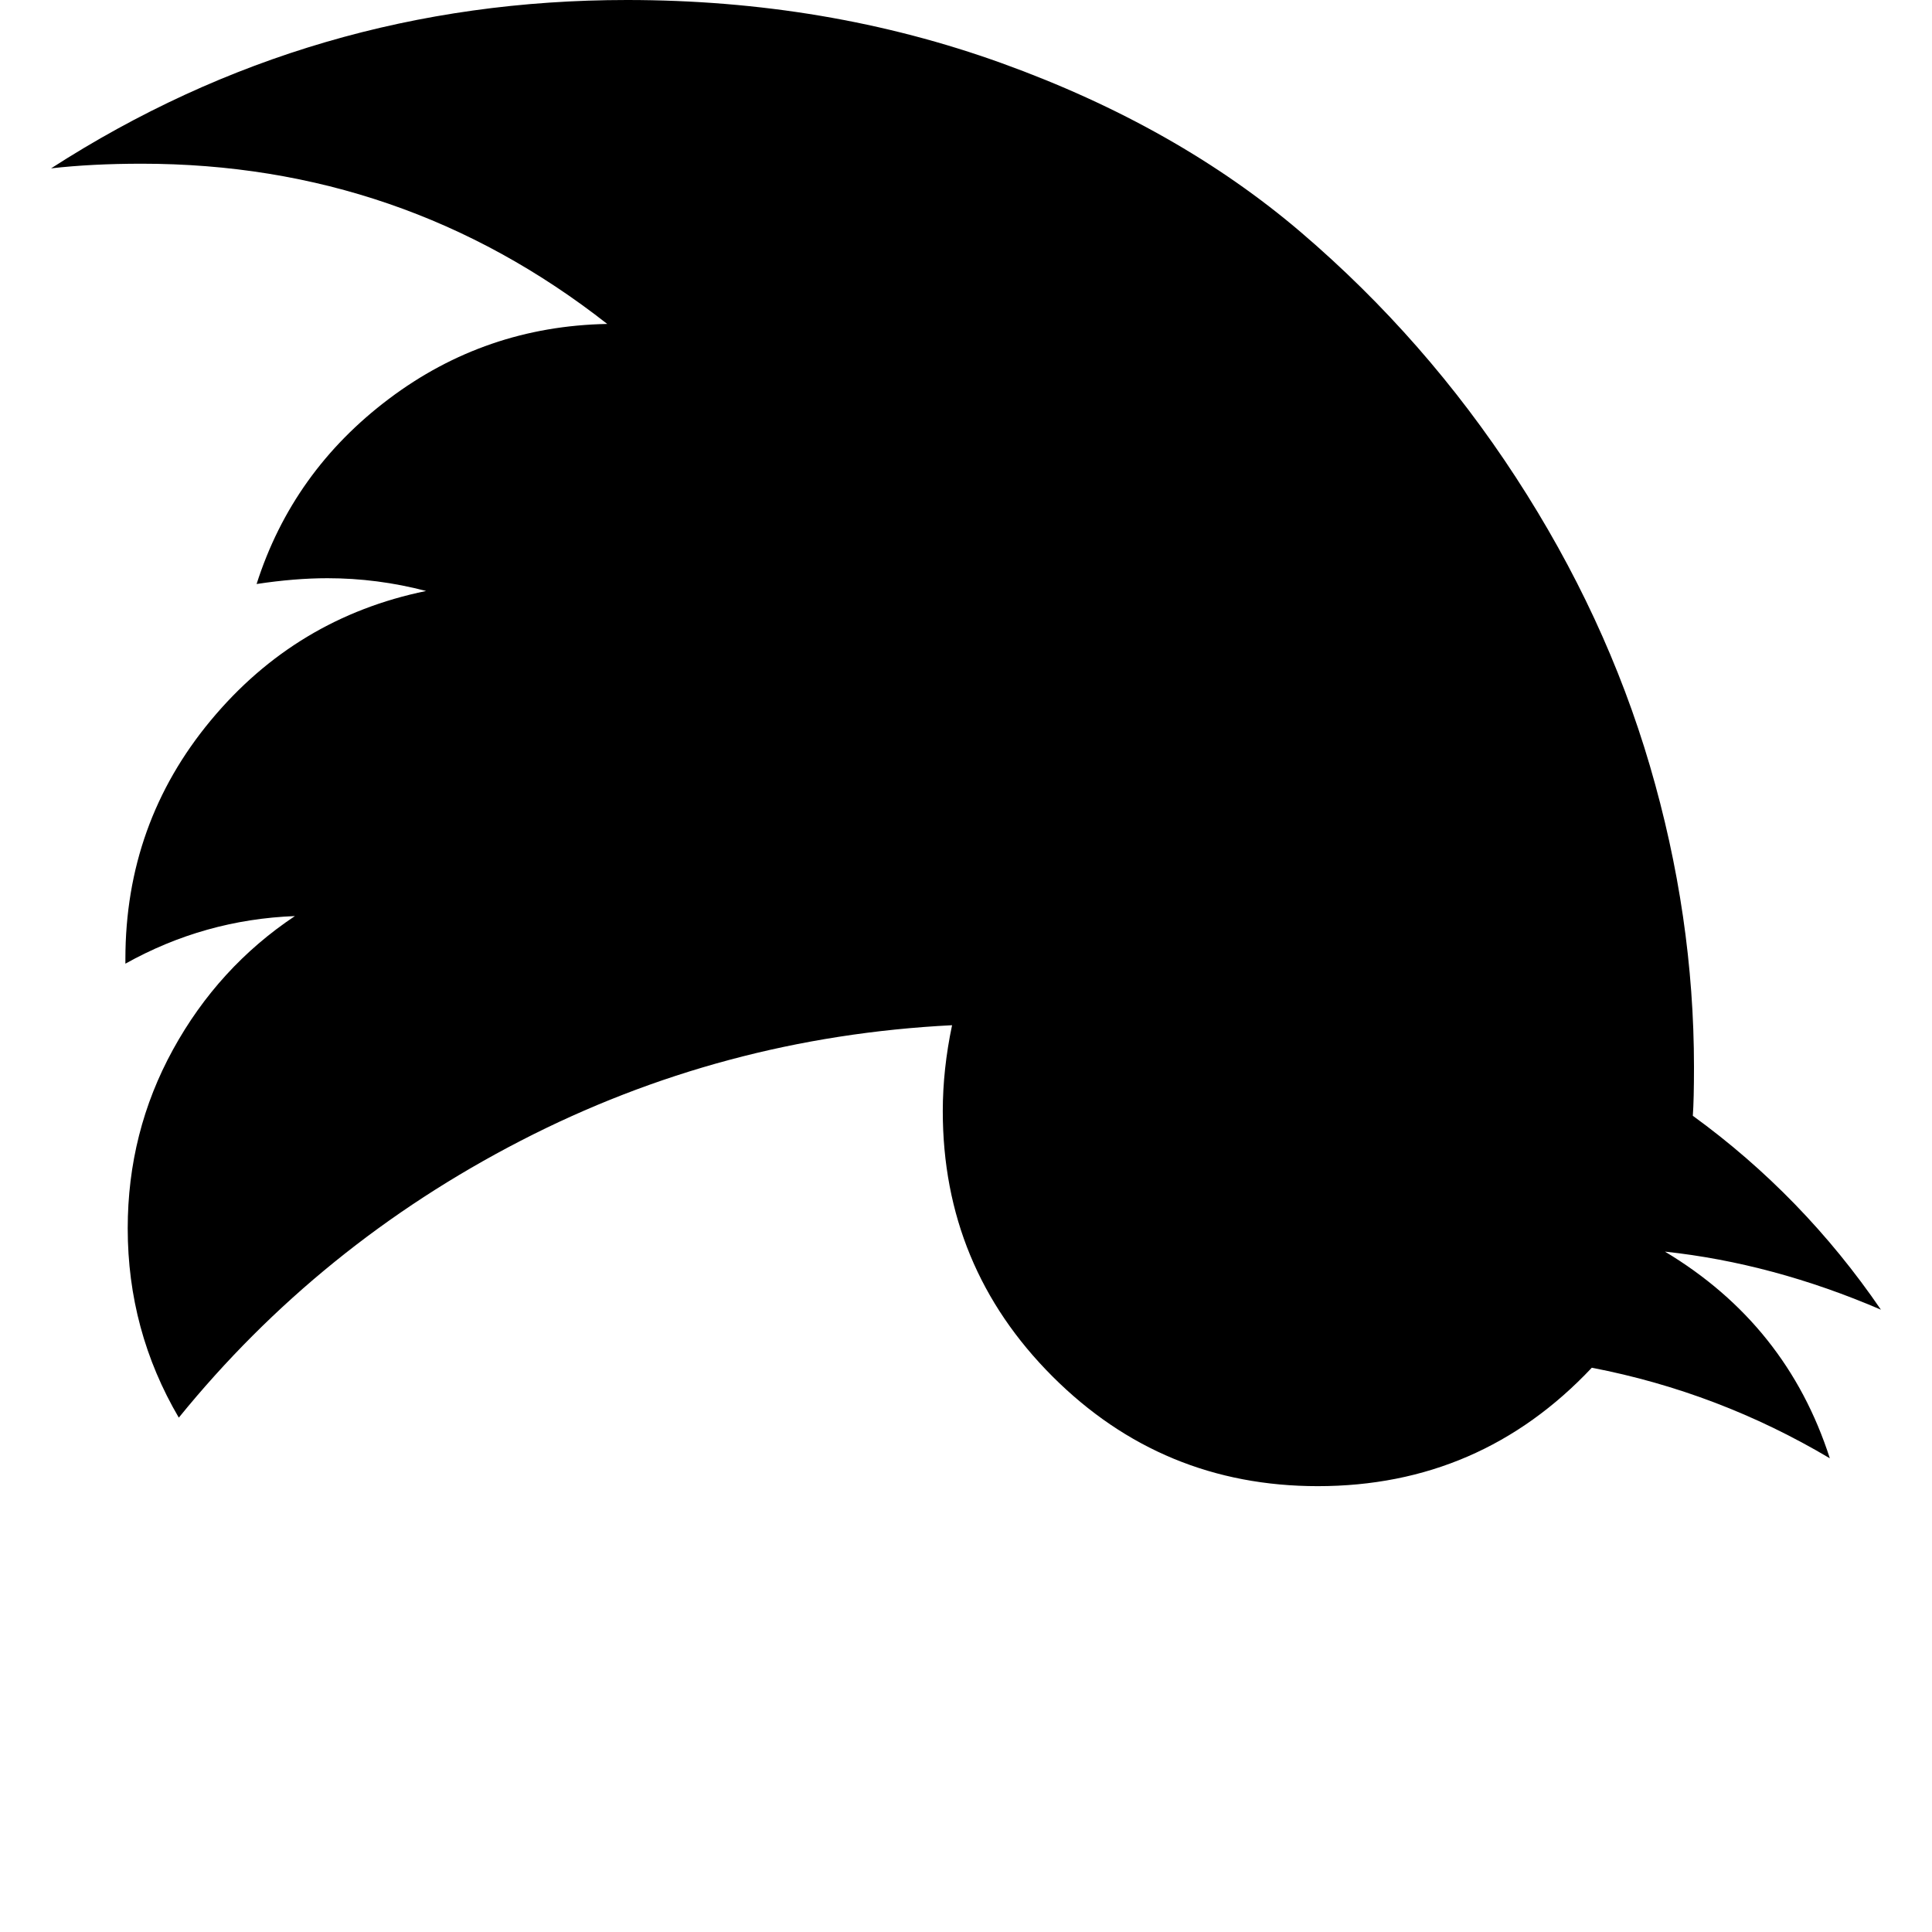 <svg width="64" height="64" viewBox="0 0 1664 1664" xmlns="http://www.w3.org/2000/svg"><path d="M1620 1128q-67-98-162-167 1-14 1-42 0-130-38-259.5T1305.5 411 1121 200.5t-258-146T540 0Q269 0 44 145q35-4 78-4 225 0 401 138-105 2-188 64.5T221 503q33-5 61-5 43 0 85 11-112 23-185.5 111.5T108 826v4q68-38 146-41-66 44-105 115t-39 154q0 88 44 163 121-149 294.5-238.5T820 883q-8 38-8 74 0 134 94.5 228.5T1135 1280q140 0 236-102 109 21 205 78-37-115-142-178 93 10 186 50z"/></svg>